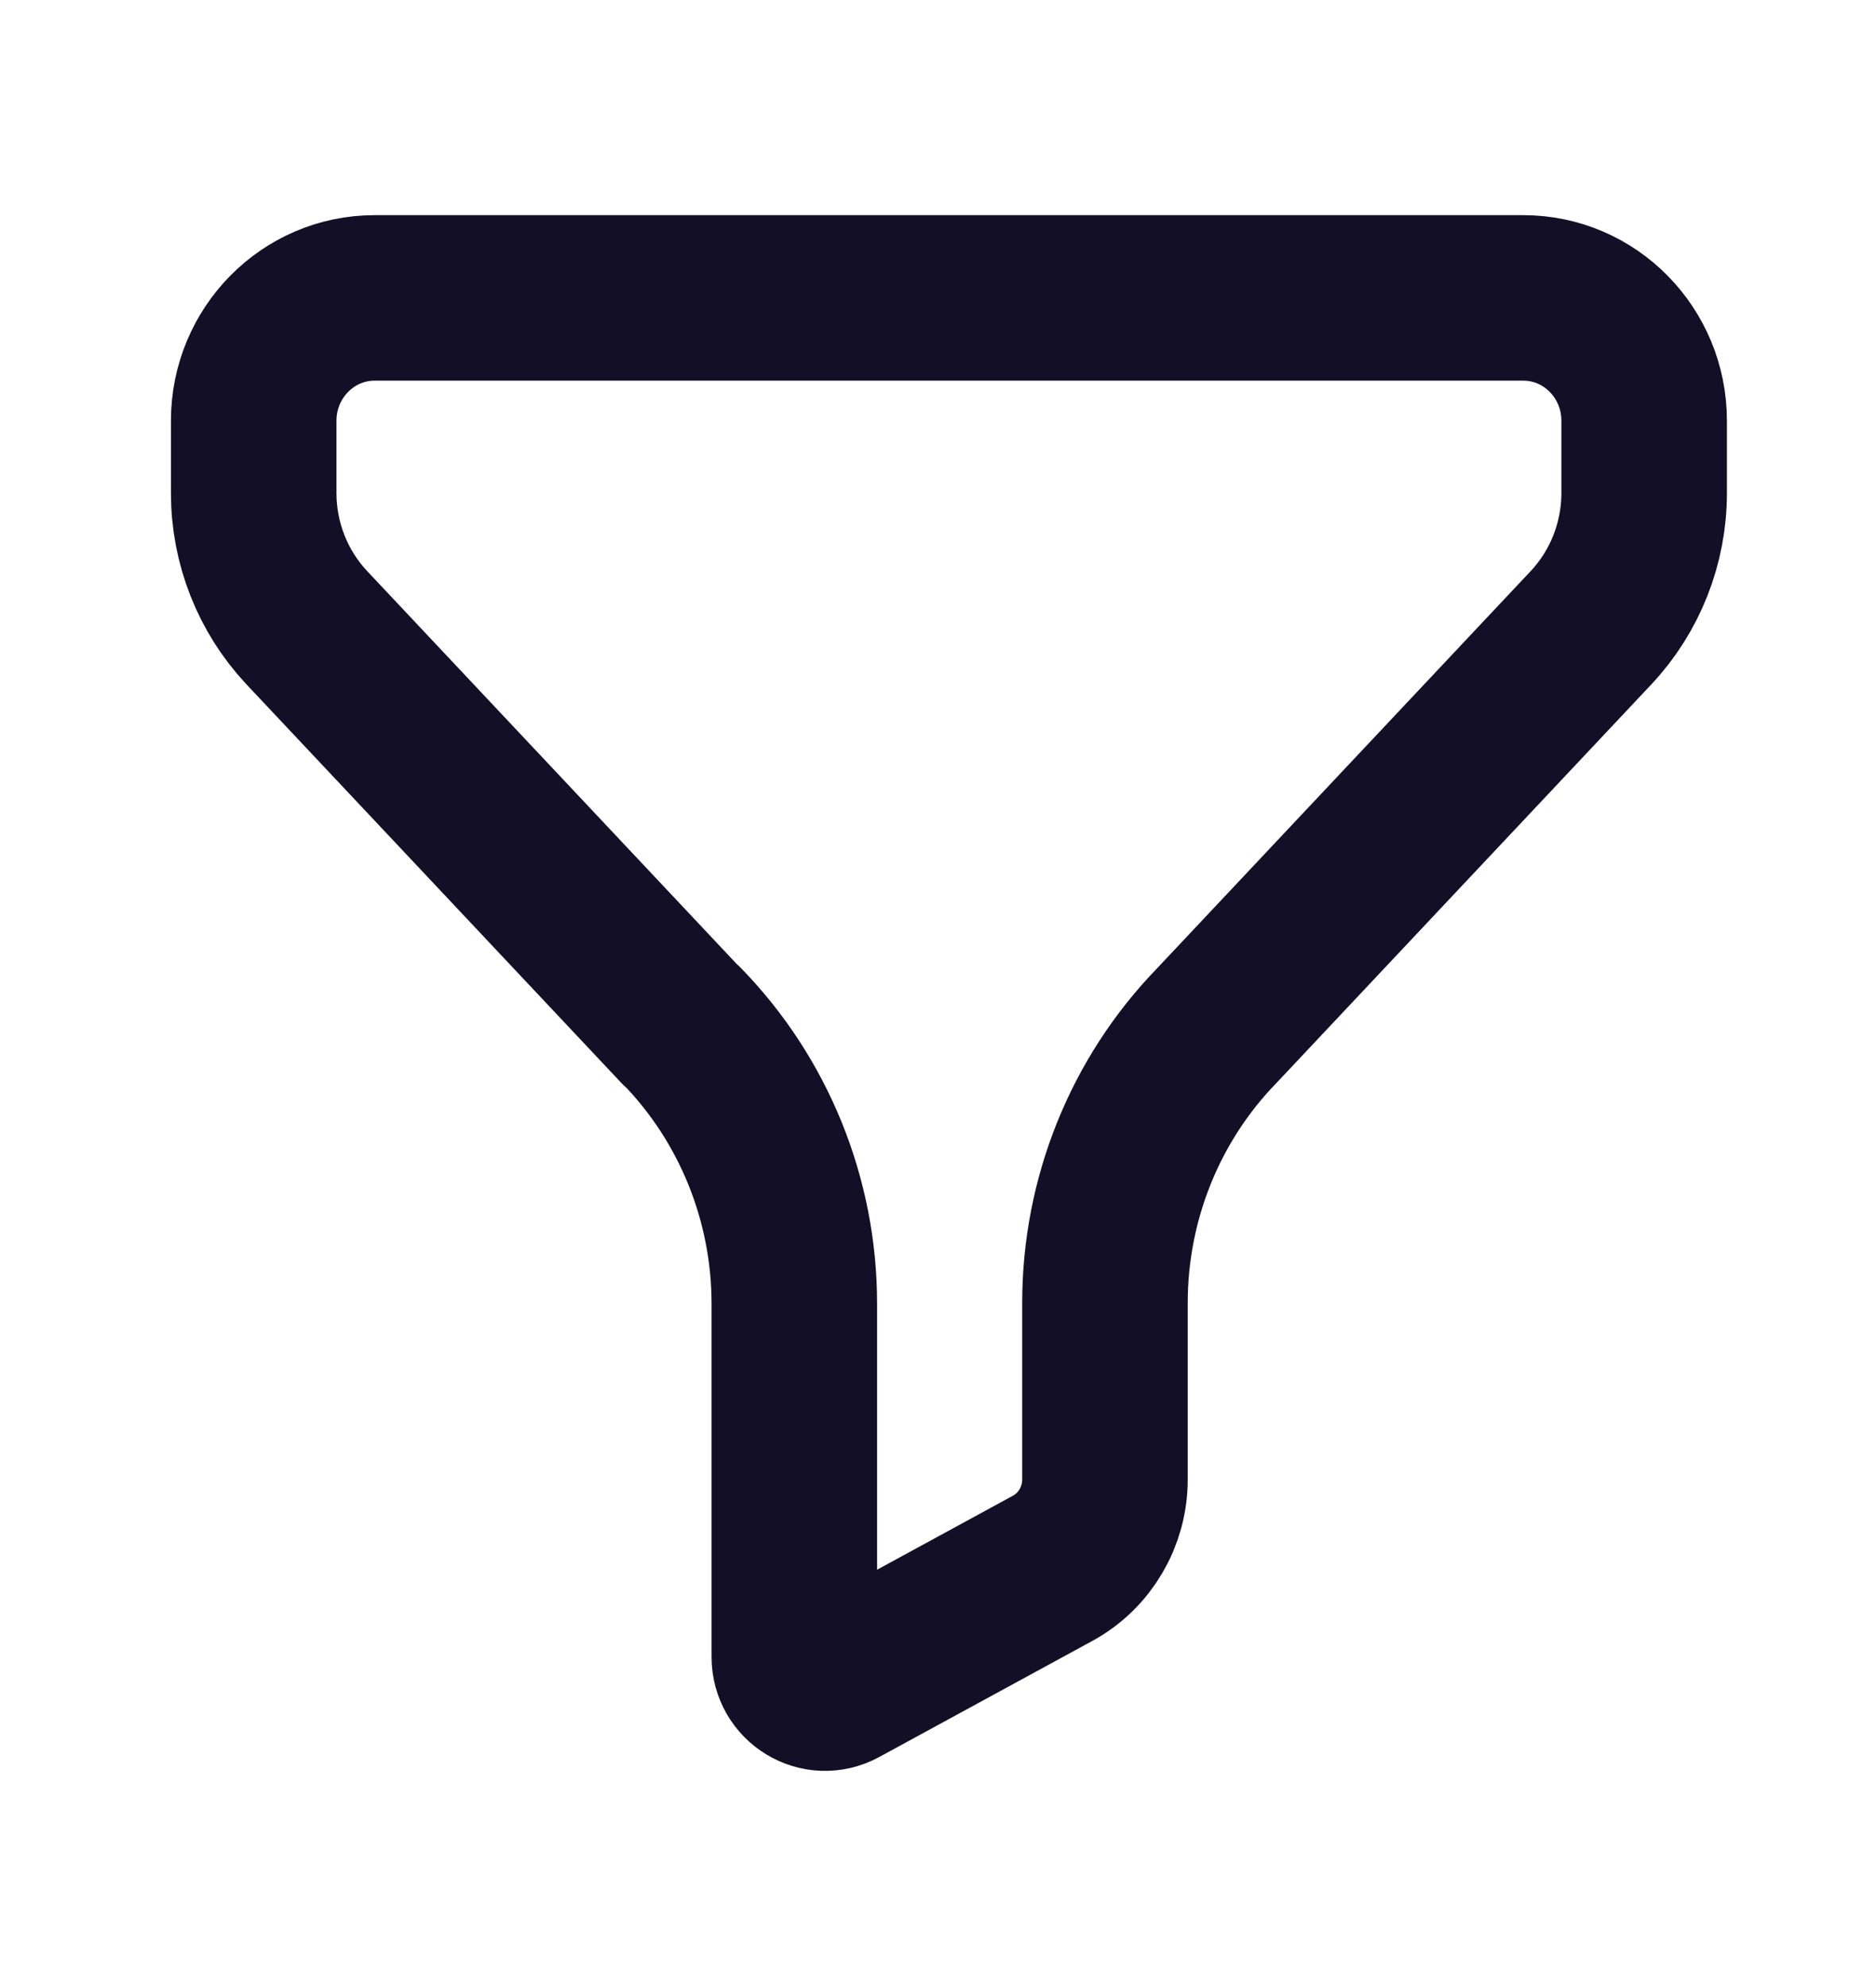 <svg width="17" height="18" viewBox="0 0 17 18" fill="none" xmlns="http://www.w3.org/2000/svg">
<path fill-rule="evenodd" clip-rule="evenodd" d="M3.394 2.7C2.79 2.7 2.299 3.199 2.299 3.813V4.469C2.299 4.924 2.472 5.361 2.781 5.69L6.173 9.297L6.175 9.295C6.83 9.965 7.198 10.872 7.198 11.816V15.017C7.198 15.231 7.422 15.367 7.608 15.266L9.539 14.214C9.831 14.055 10.013 13.745 10.013 13.409V11.808C10.013 10.869 10.376 9.966 11.025 9.297L14.417 5.69C14.726 5.361 14.899 4.924 14.899 4.469V3.813C14.899 3.199 14.409 2.7 13.804 2.7H3.394Z" stroke="#130F26" stroke-width="1.5" stroke-linecap="round" stroke-linejoin="round"/>
</svg>
